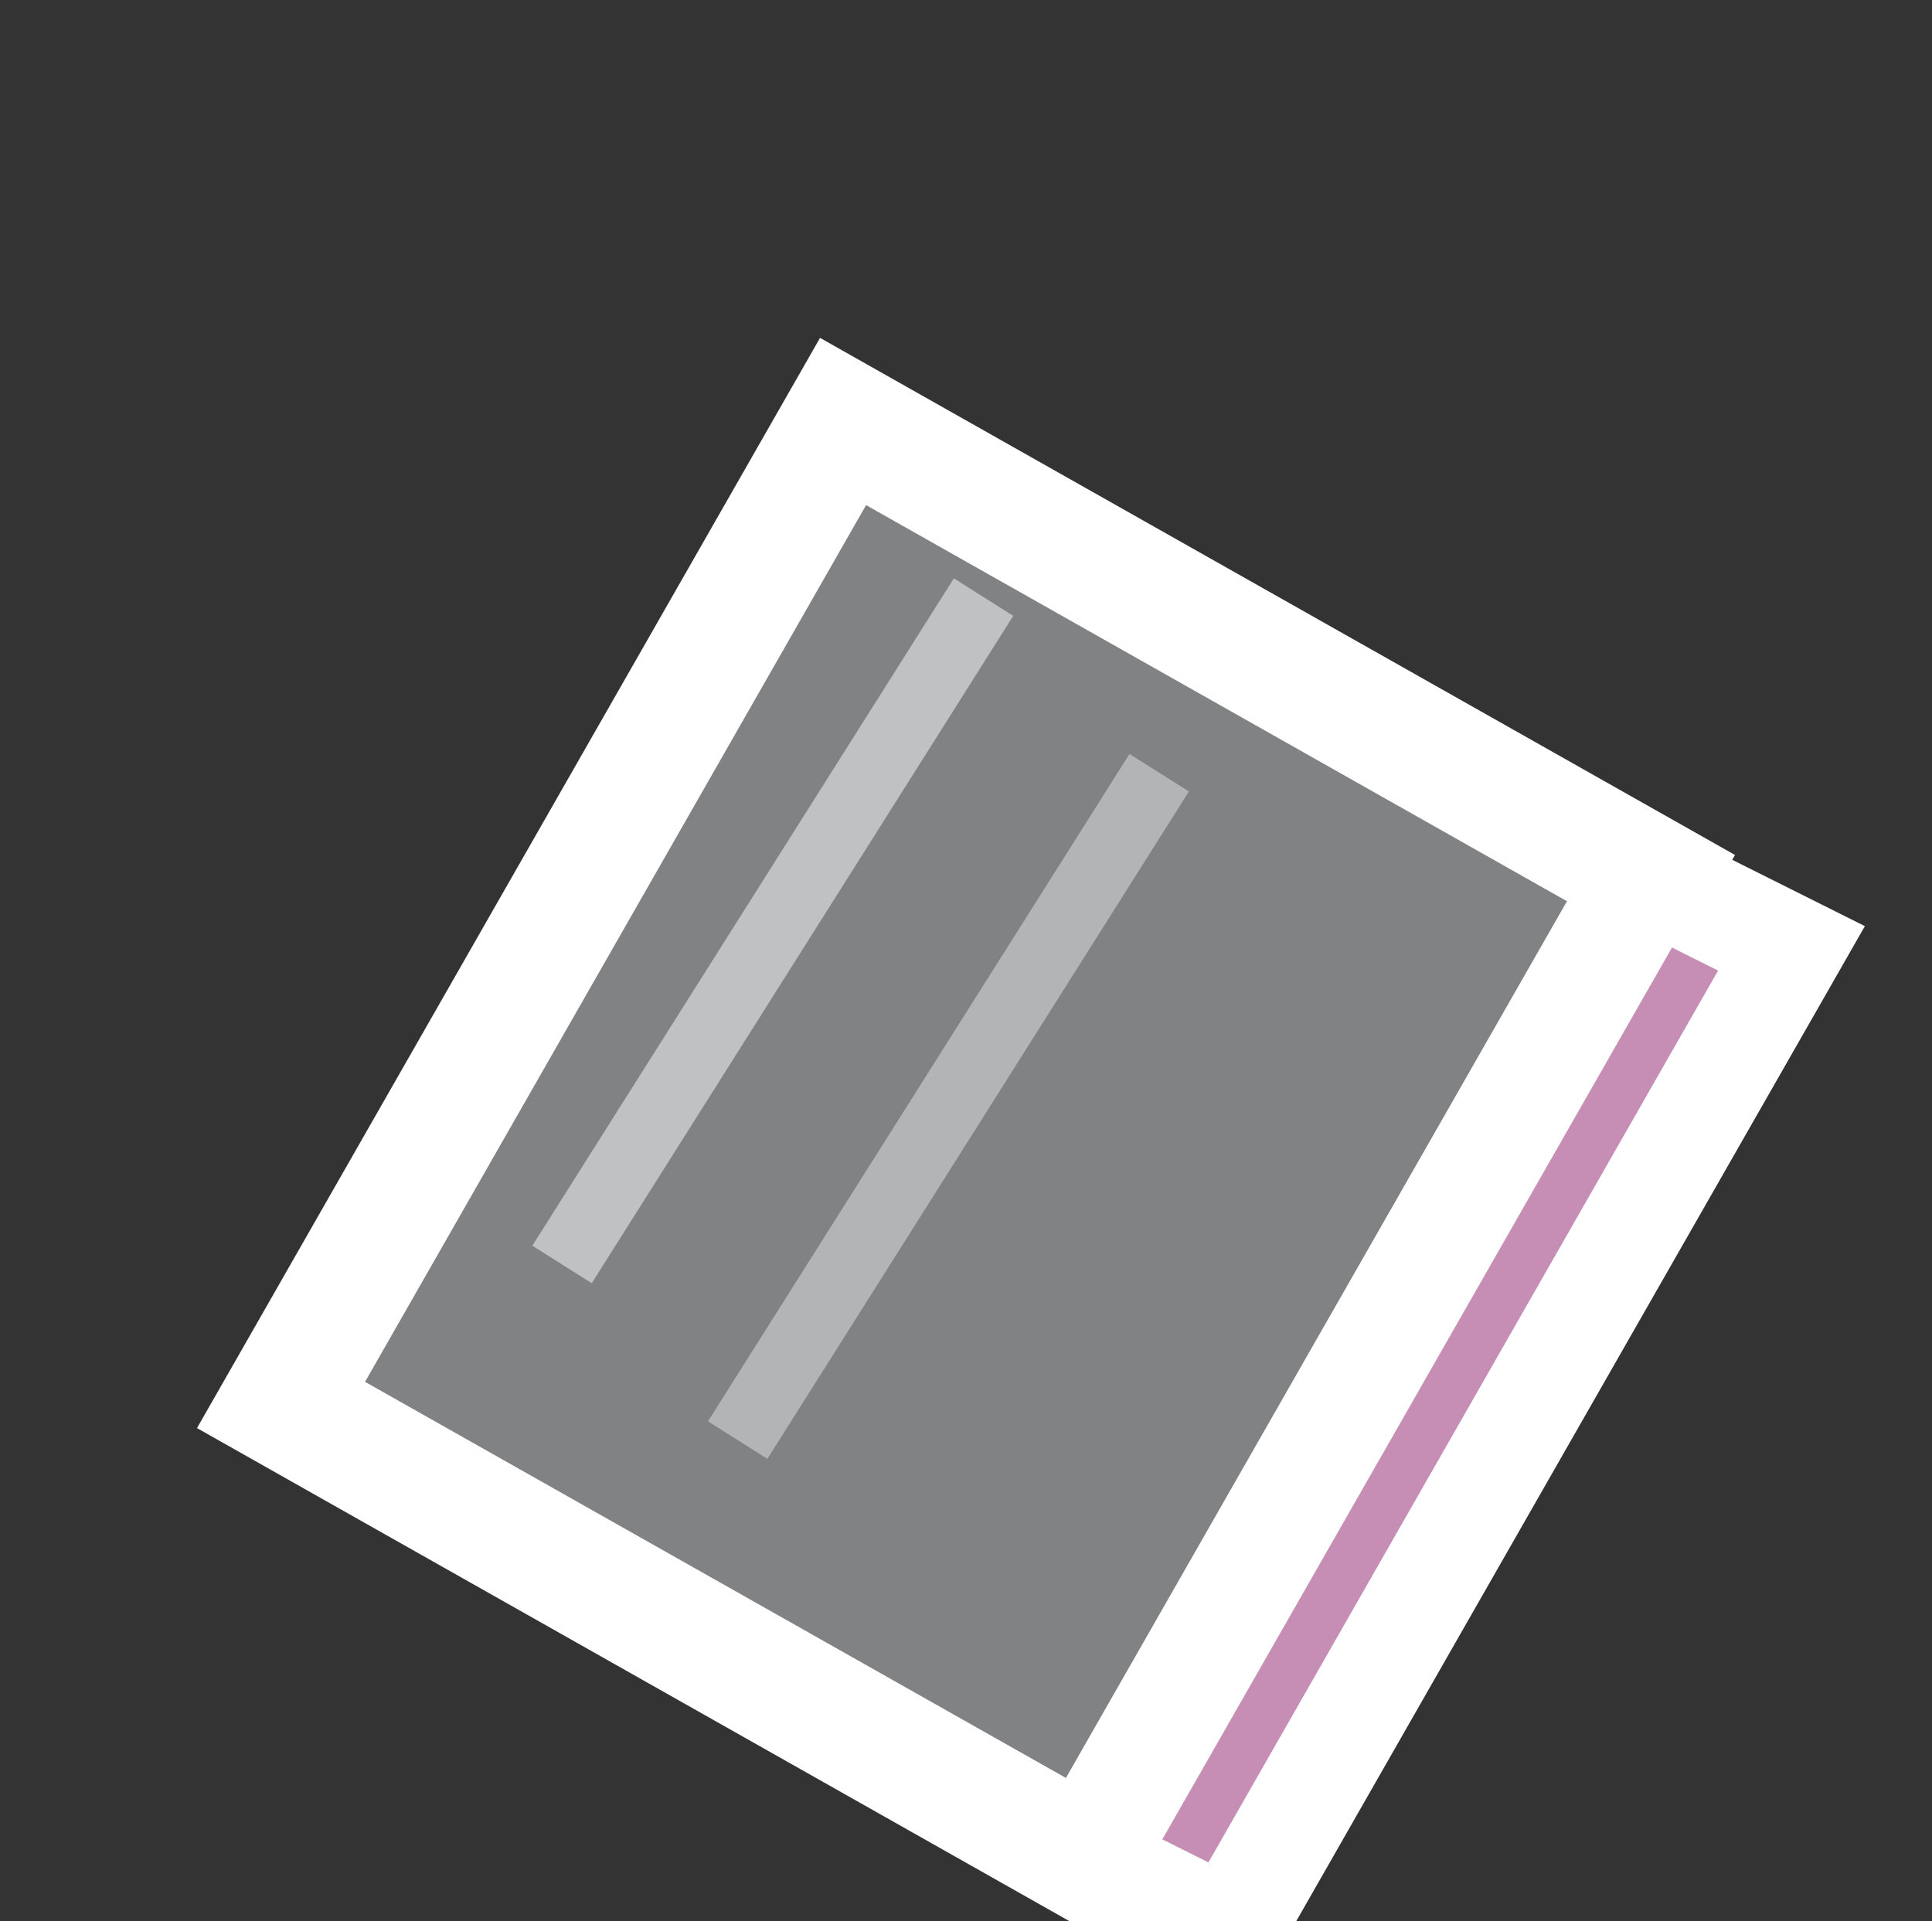 <svg width="55px" height="54.696px" viewBox="0 0 55 54.696"
     version="1.1" xmlns="http://www.w3.org/2000/svg"
     xmlns:xlink="http://www.w3.org/1999/xlink"
     xml:space="preserve">

  <rect x="0" y="0" width="55" height="54.696" fill="#333333" stroke="none"/>

  <!-- Eraser body (a parallelogram) -->
  <polygon
    points="8,40 24,12 47,25 31,53"
    fill="#808284"
    stroke="#FFFFFF"
    stroke-width="3.5"
  />
  <!-- "Edge" of eraser (simulate that pink end, just subtle) -->
  <polygon
    points="31,53 47,25 51,27 35,55"
    fill="#C78EB5"
    stroke="#FFFFFF"
    stroke-width="3"
  />

  <!-- (Optional) Two highlight lines for "shine" effect -->
  <line
    x1="16" y1="36" x2="28" y2="17"
    stroke="#FFFFFF" stroke-width="2" opacity="0.5"
  />
  <line
    x1="21" y1="41" x2="33" y2="22"
    stroke="#FFFFFF" stroke-width="2" opacity="0.4"
  />
</svg>